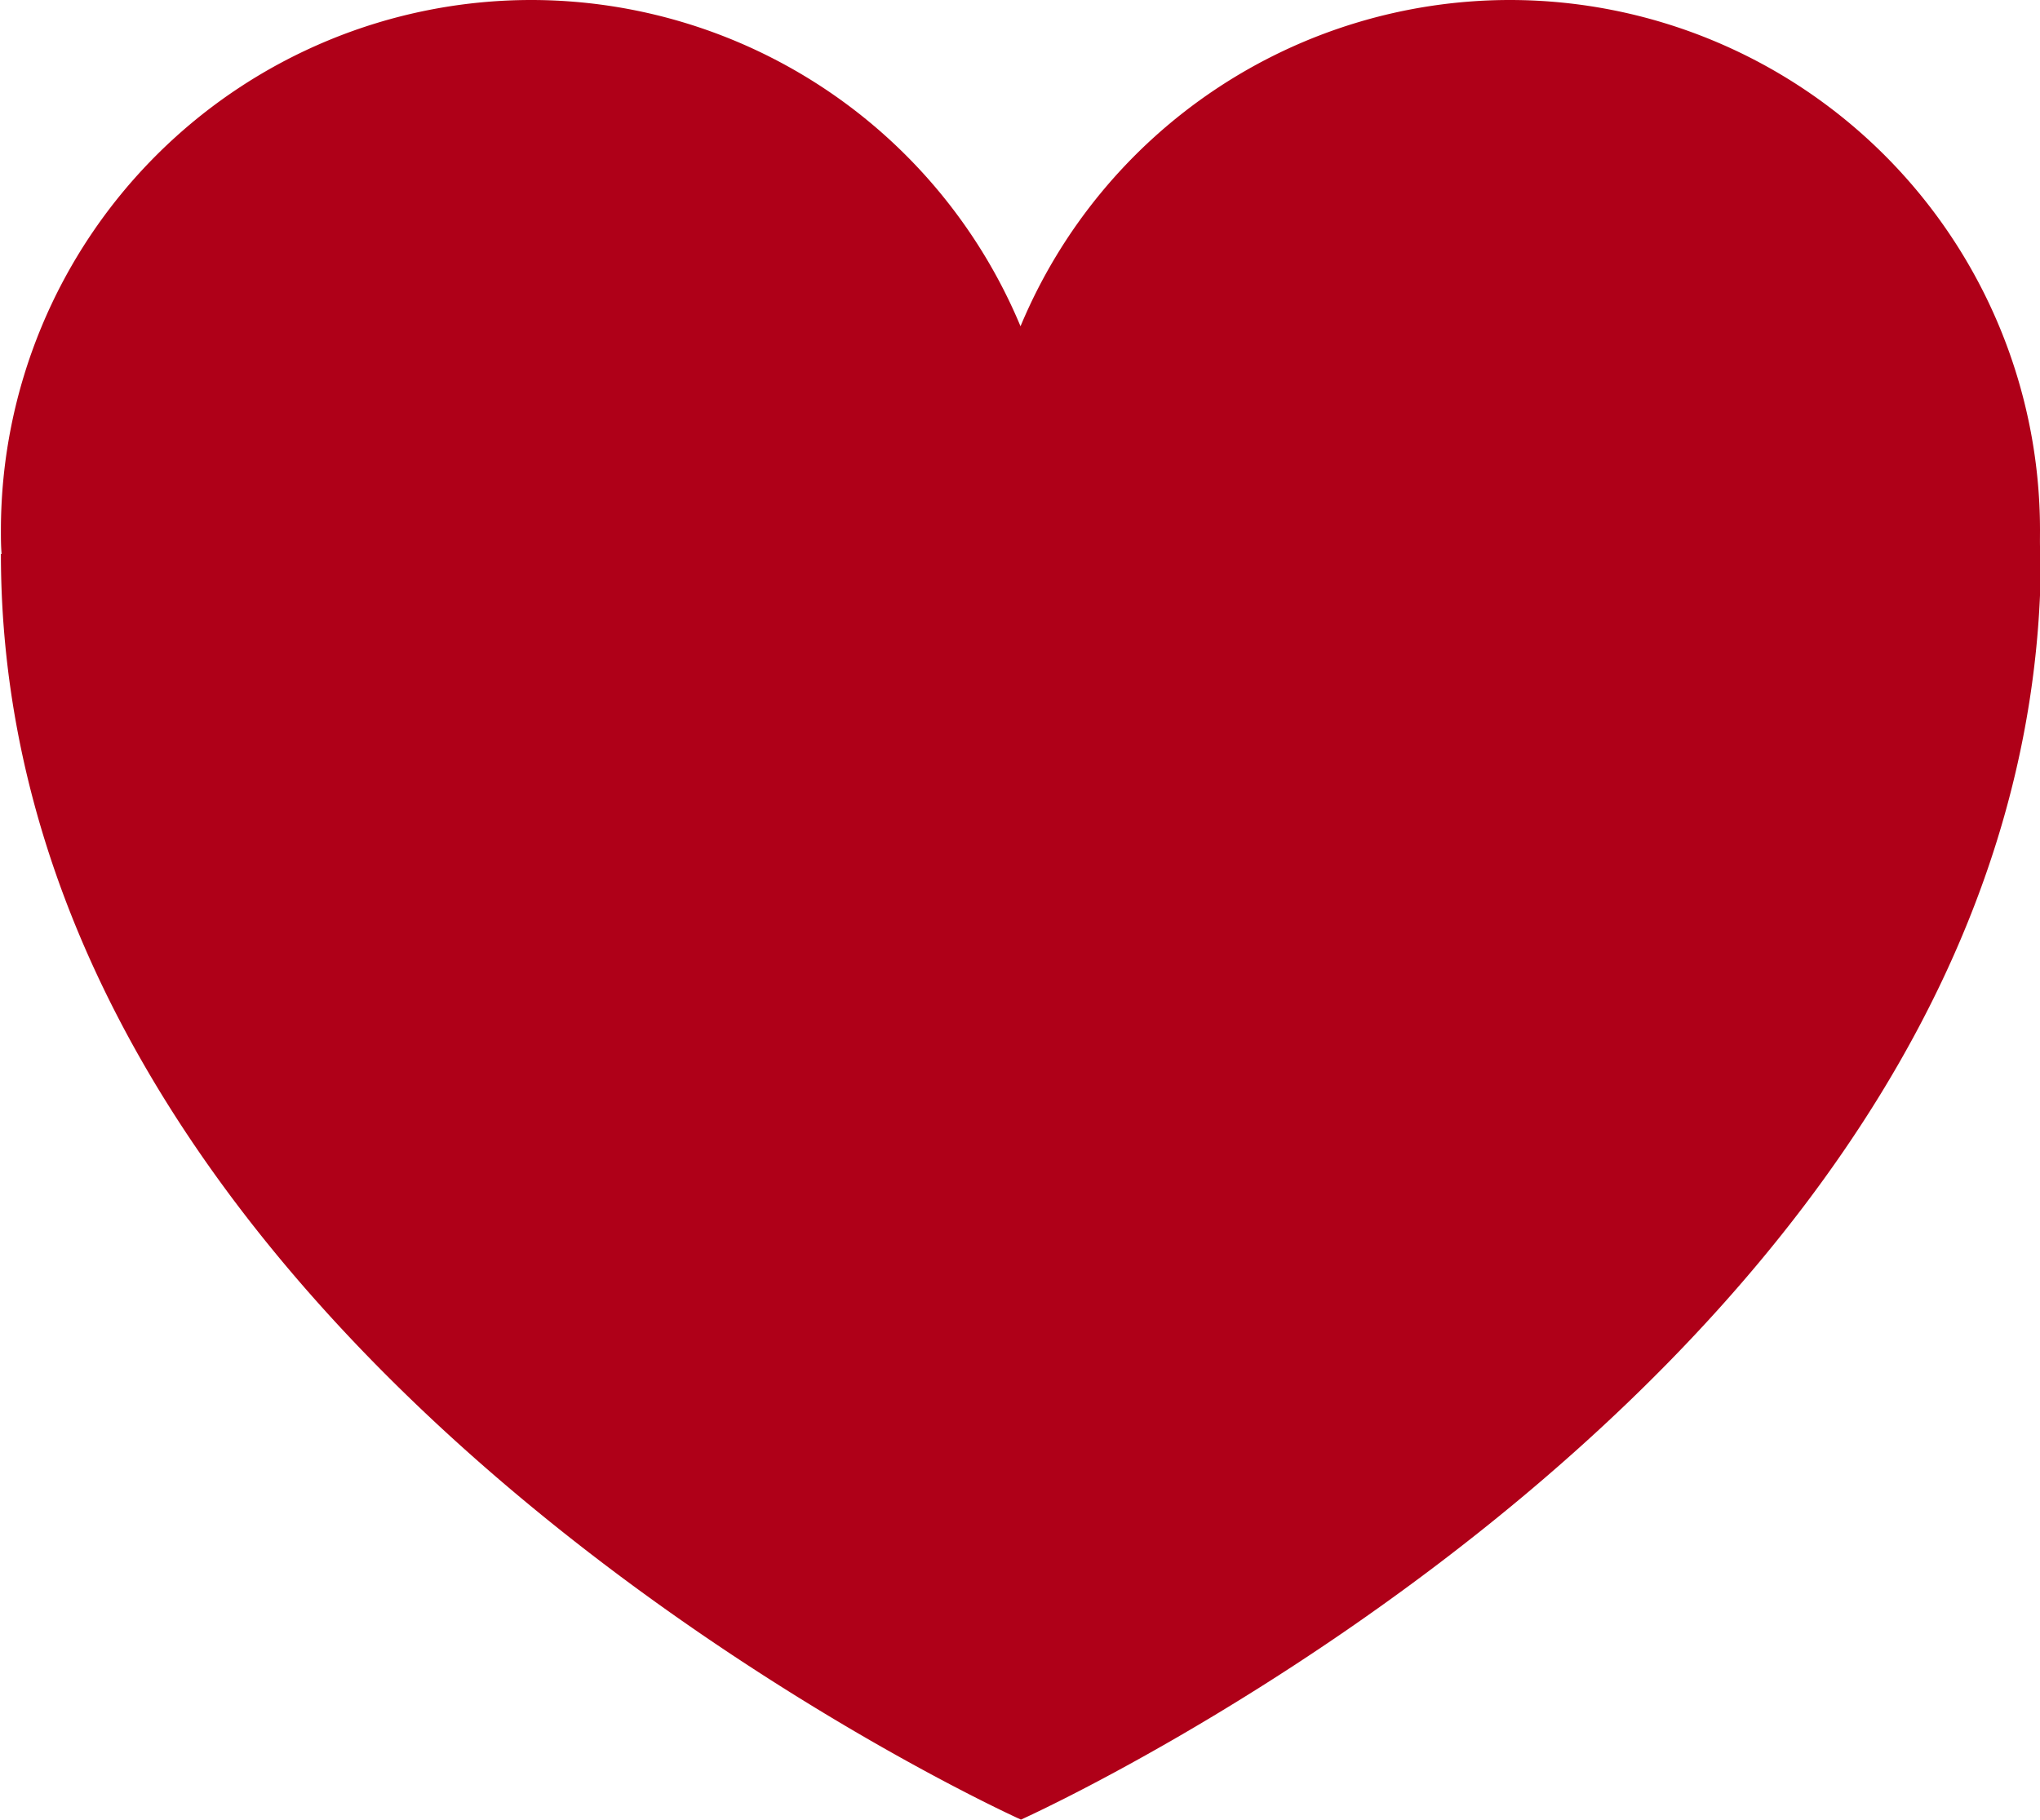 <svg xmlns="http://www.w3.org/2000/svg" width="17.933" height="16"><g data-name="Сгруппировать 164"><g data-name="Сгруппировать 163"><g data-name="Сгруппировать 162"><path data-name="Контур 114" d="M17.933 4.662A4.662 4.662 0 0013.271 0a4.663 4.663 0 00-4.3 2.869A4.663 4.663 0 004.671 0 4.663 4.663 0 00.008 4.662c0 .07 0 .139.006.208H.008C.008 11.97 8.975 16 8.975 16s8.966-4.025 8.966-11.13h-.005c-.005-.069-.003-.139-.003-.208z" fill="#af0018"/></g></g></g></svg>